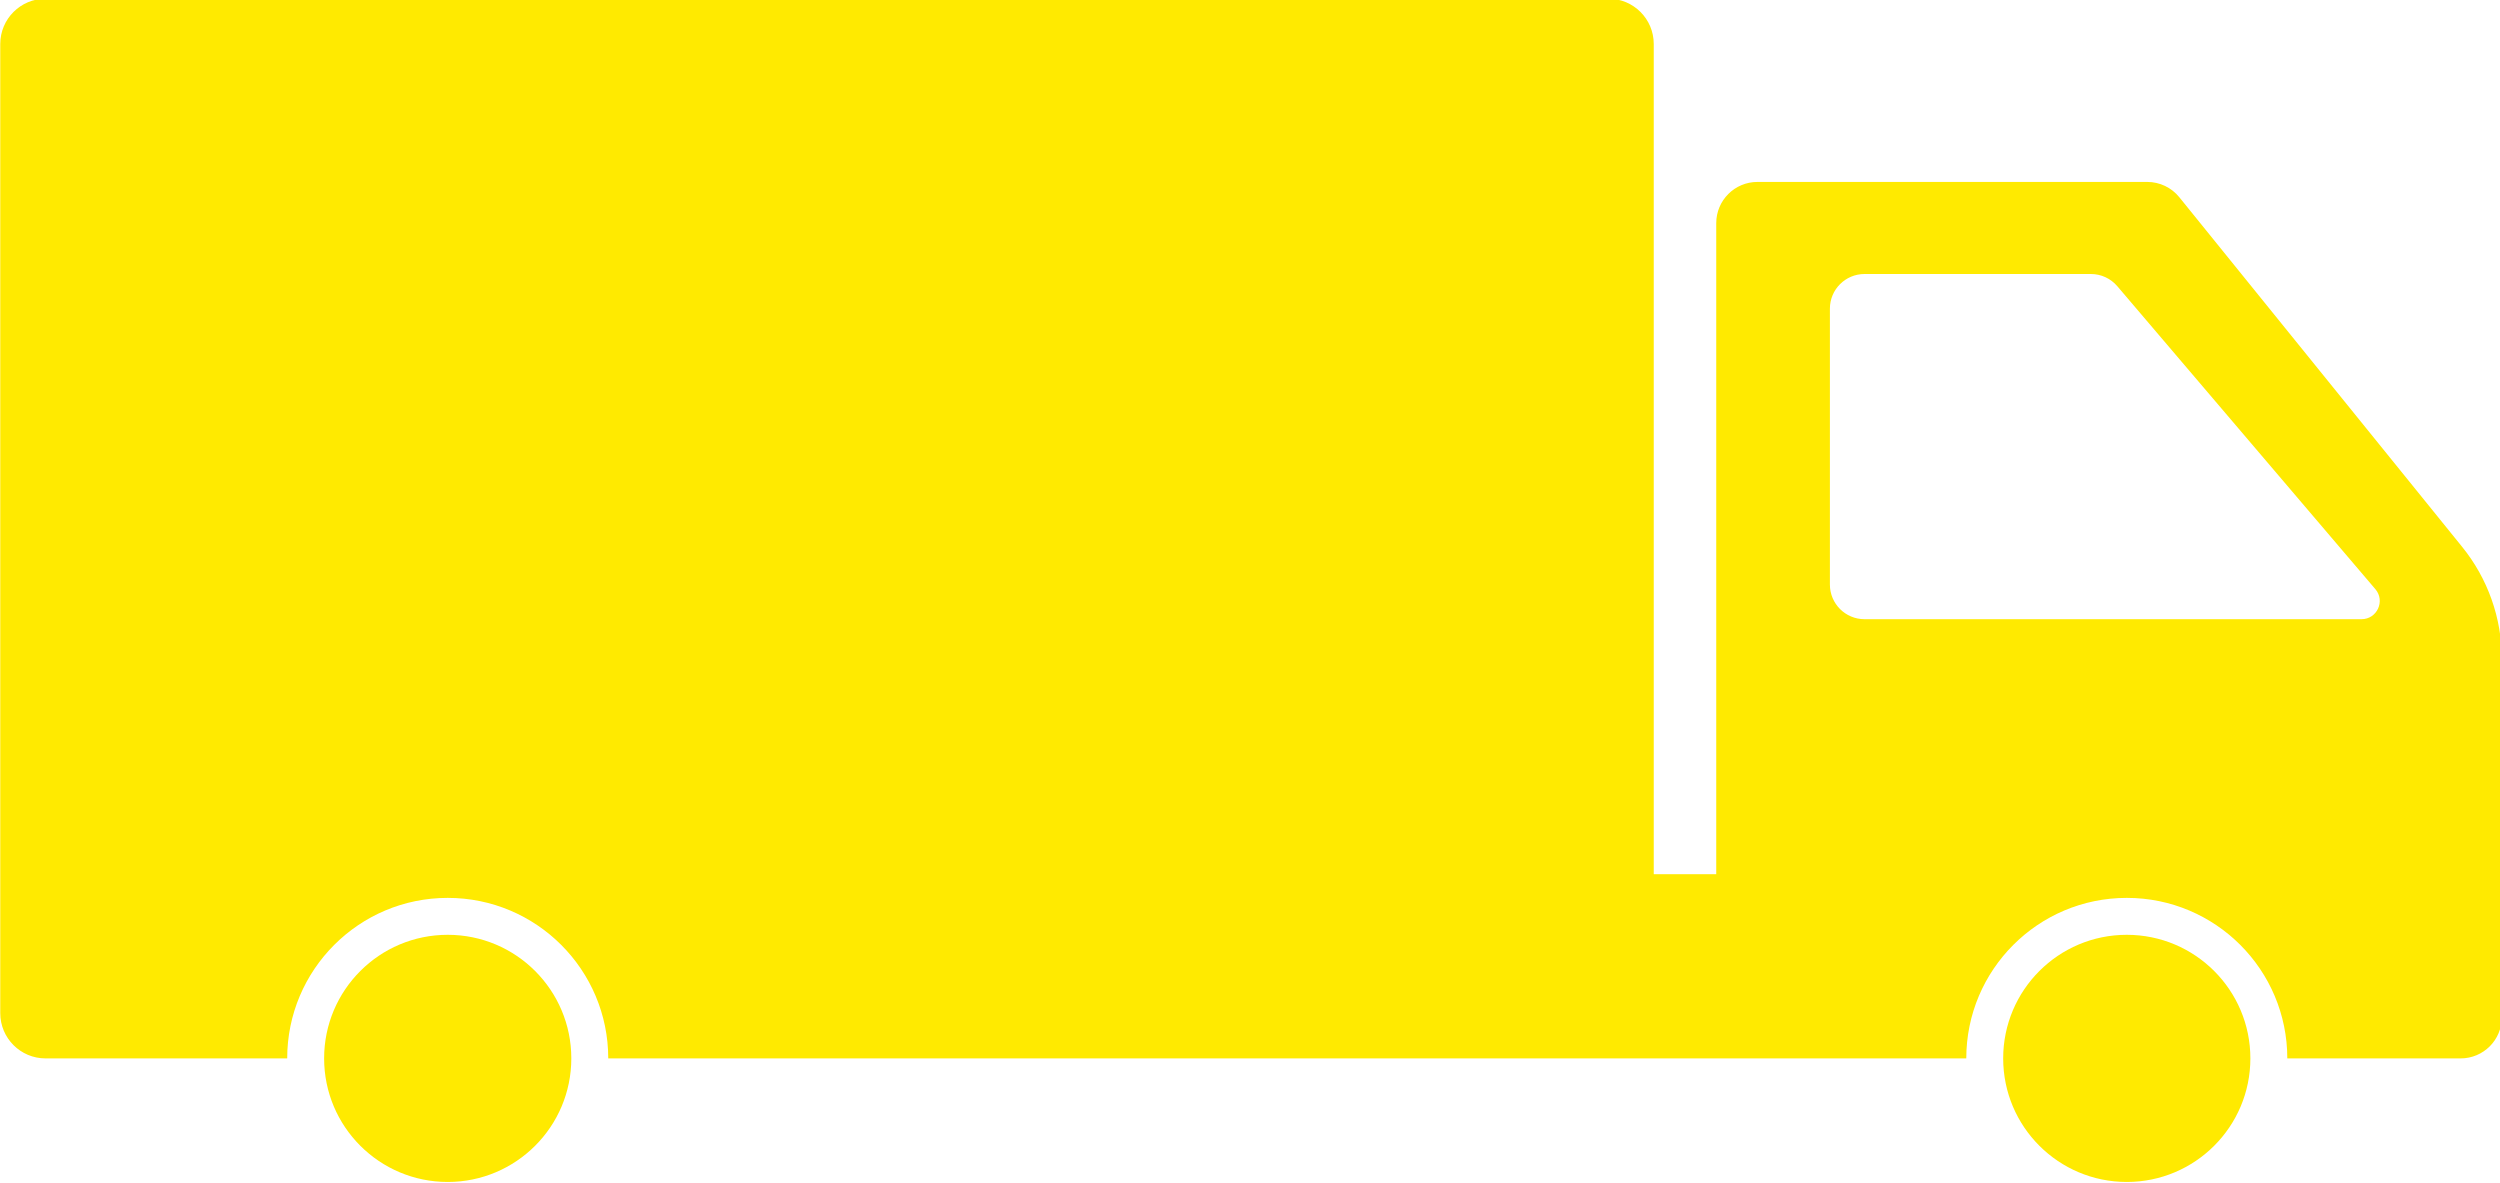 <?xml version="1.0" encoding="UTF-8" standalone="no"?>
<svg
   xmlns:dc="http://purl.org/dc/elements/1.1/"
   xmlns:cc="http://creativecommons.org/ns#"
   xmlns:rdf="http://www.w3.org/1999/02/22-rdf-syntax-ns#"
   xmlns:svg="http://www.w3.org/2000/svg"
   xmlns="http://www.w3.org/2000/svg"
   xmlns:sodipodi="http://sodipodi.sourceforge.net/DTD/sodipodi-0.dtd"
   xmlns:inkscape="http://www.inkscape.org/namespaces/inkscape"
   width="34.102mm"
   height="16.131mm"
   viewBox="0 0 34.102 16.131"
   version="1.1"
   id="svg9623"
   inkscape:version="1.0.1 (3bc2e813f5, 2020-09-07)"
   sodipodi:docname="TruckSide.svg">
  <defs
     id="defs9617">
    <clipPath
       clipPathUnits="userSpaceOnUse"
       id="clipPath12054">
      <path
         d="M 0,120 H 120 V 0 H 0 Z"
         id="path12052" />
    </clipPath>
  </defs>
  <sodipodi:namedview
     id="base"
     pagecolor="#ffffff"
     bordercolor="#666666"
     borderopacity="1.0"
     inkscape:pageopacity="0.0"
     inkscape:pageshadow="2"
     inkscape:zoom="0.28281609"
     inkscape:cx="344.22453"
     inkscape:cy="215.68185"
     inkscape:document-units="mm"
     inkscape:current-layer="layer1"
     inkscape:document-rotation="0"
     showgrid="false"
     inkscape:window-width="1267"
     inkscape:window-height="1040"
     inkscape:window-x="2076"
     inkscape:window-y="0"
     inkscape:window-maximized="0" />
  <g
     inkscape:label="Layer 1"
     inkscape:groupmode="layer"
     id="layer1"
     transform="translate(-14.757,-91.101)">
    <g
       id="g12050"
       clip-path="url(#clipPath12054)"
       transform="matrix(0.353,0,0,-0.353,10.372,120.231)">
      <g
         id="g12056"
         transform="translate(103.677,58.594)">
        <path
           d="m 0,0 h -19.205 c -0.739,0 -1.338,0.599 -1.338,1.338 v 10.663 c 0,0.739 0.599,1.338 1.338,1.338 h 8.748 c 0.392,0 0.764,-0.172 1.019,-0.47 L 0.536,1.16 C 0.925,0.703 0.6,0 0,0 m 3.889,2.795 -10.93,13.511 c -0.302,0.374 -0.757,0.591 -1.238,0.591 h -15.064 c -0.879,0 -1.592,-0.713 -1.592,-1.592 v -25.16 h -2.415 v 32.083 c 0,0.966 -0.783,1.75 -1.75,1.75 h -60.395 c -0.967,0 -1.75,-0.784 -1.75,-1.75 v -37.45 c 0,-0.967 0.783,-1.75 1.75,-1.75 h 9.338 c 0,3.425 2.777,6.203 6.203,6.203 3.426,0 6.203,-2.778 6.203,-6.203 h 39.742 0.659 2.415 4.392 5.27 c 0,3.425 2.777,6.203 6.203,6.203 3.425,0 6.202,-2.778 6.202,-6.203 h 6.697 c 0.88,0 1.592,0.712 1.592,1.592 v 13.846 c 0,1.576 -0.54,3.104 -1.532,4.329"
           style="fill:#FFEA00;fill-opacity:1;fill-rule:nonzero;stroke:none"
           id="path12058" />
      </g>
      <g
         id="g12060"
         transform="translate(94.606,46.398)">
        <path
           d="m 0,0 c -2.638,0 -4.776,-2.138 -4.776,-4.776 0,-2.637 2.138,-4.775 4.776,-4.775 2.638,0 4.776,2.138 4.776,4.775 C 4.776,-2.138 2.638,0 0,0"
           style="fill:#FFEA00;fill-opacity:1;fill-rule:nonzero;stroke:none"
           id="path12062" />
      </g>
      <g
         id="g12064"
         transform="translate(29.723,46.398)">
        <path
           d="m 0,0 c -2.638,0 -4.776,-2.138 -4.776,-4.776 0,-2.637 2.138,-4.775 4.776,-4.775 2.638,0 4.776,2.138 4.776,4.775 C 4.776,-2.138 2.638,0 0,0"
           style="fill:#FFEA00;fill-opacity:1;fill-rule:nonzero;stroke:none"
           id="path12066" />
      </g>
    </g>
  </g>
</svg>
